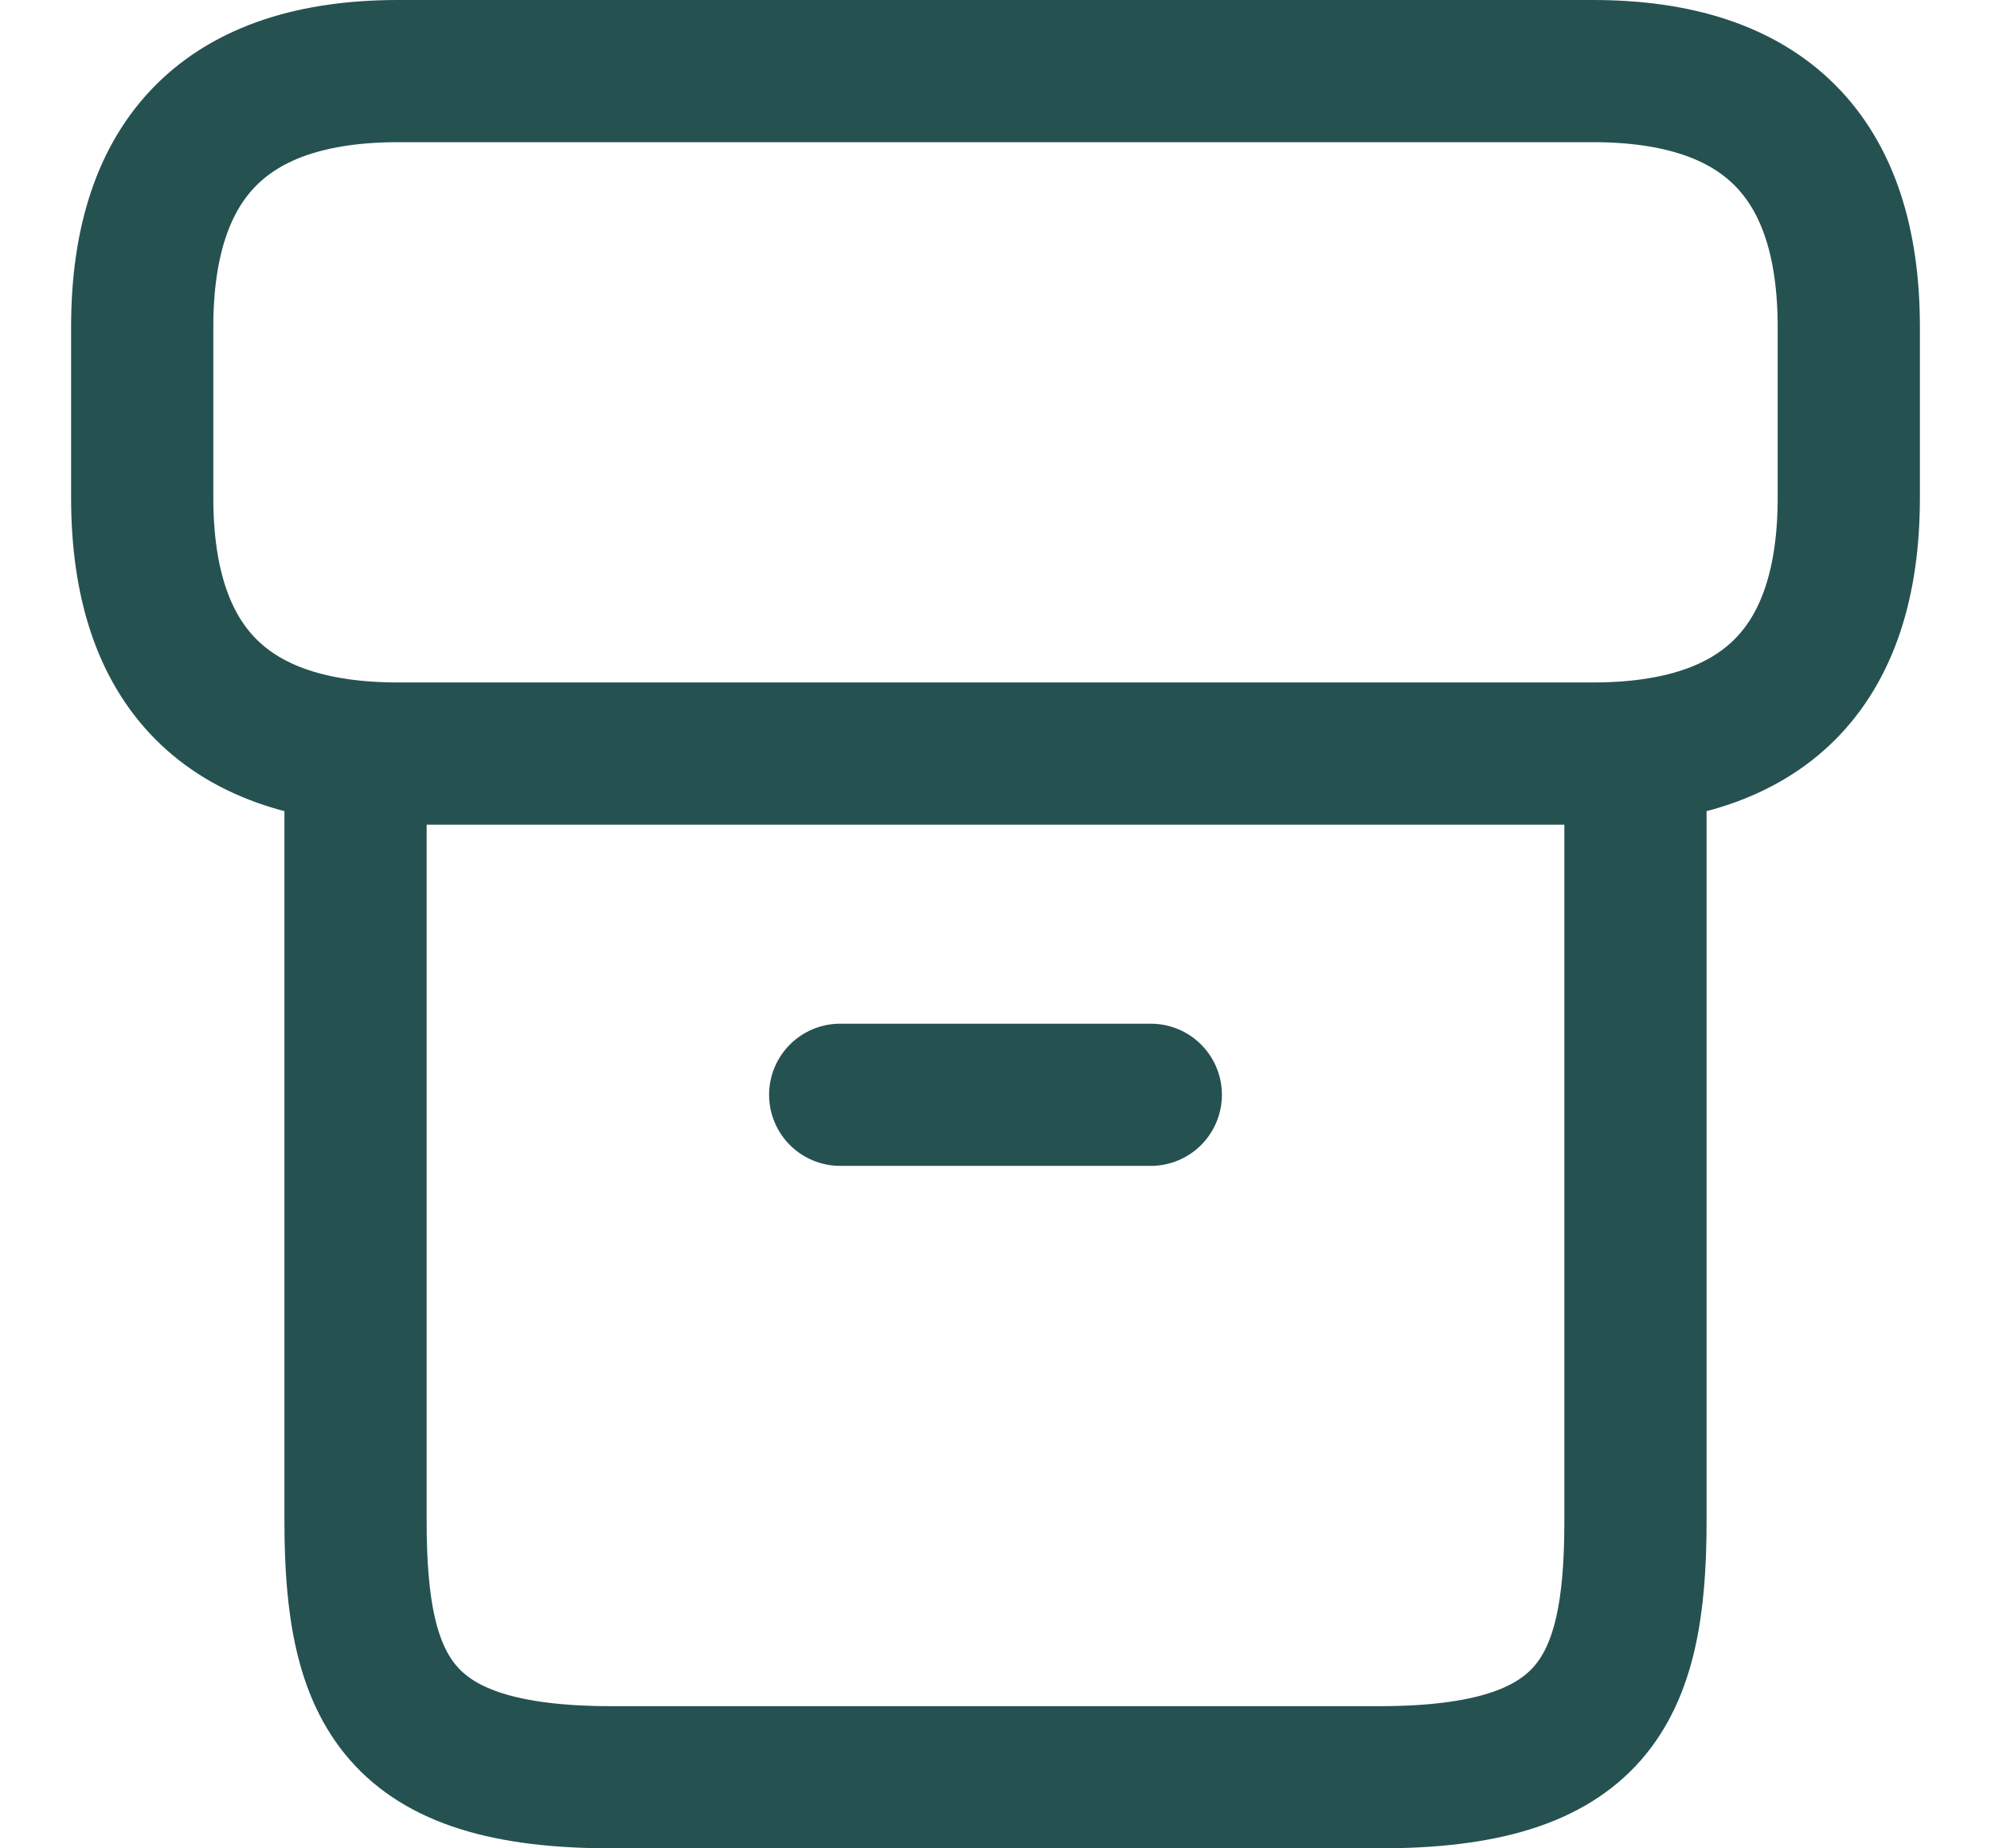 <svg width="14" height="13" viewBox="0 0 14 13" fill="none" xmlns="http://www.w3.org/2000/svg">
<path d="M11.5 5.432V10.7C11.5 11.9 11.2 12.5 9.7 12.5H4.3C2.8 12.5 2.5 11.9 2.5 10.7V5.432" stroke="#255151" stroke-linecap="round" stroke-linejoin="round"/>
<path d="M2.8 0.5H11.2C12.4 0.5 13 1.1 13 2.3V3.5C13 4.7 12.4 5.3 11.2 5.3H2.8C1.6 5.3 1 4.7 1 3.5V2.3C1 1.1 1.6 0.5 2.8 0.5Z" stroke="#255151" stroke-linecap="round" stroke-linejoin="round"/>
<path d="M5.908 7.7H8.092" stroke="#255151" stroke-linecap="round" stroke-linejoin="round"/>
</svg>
